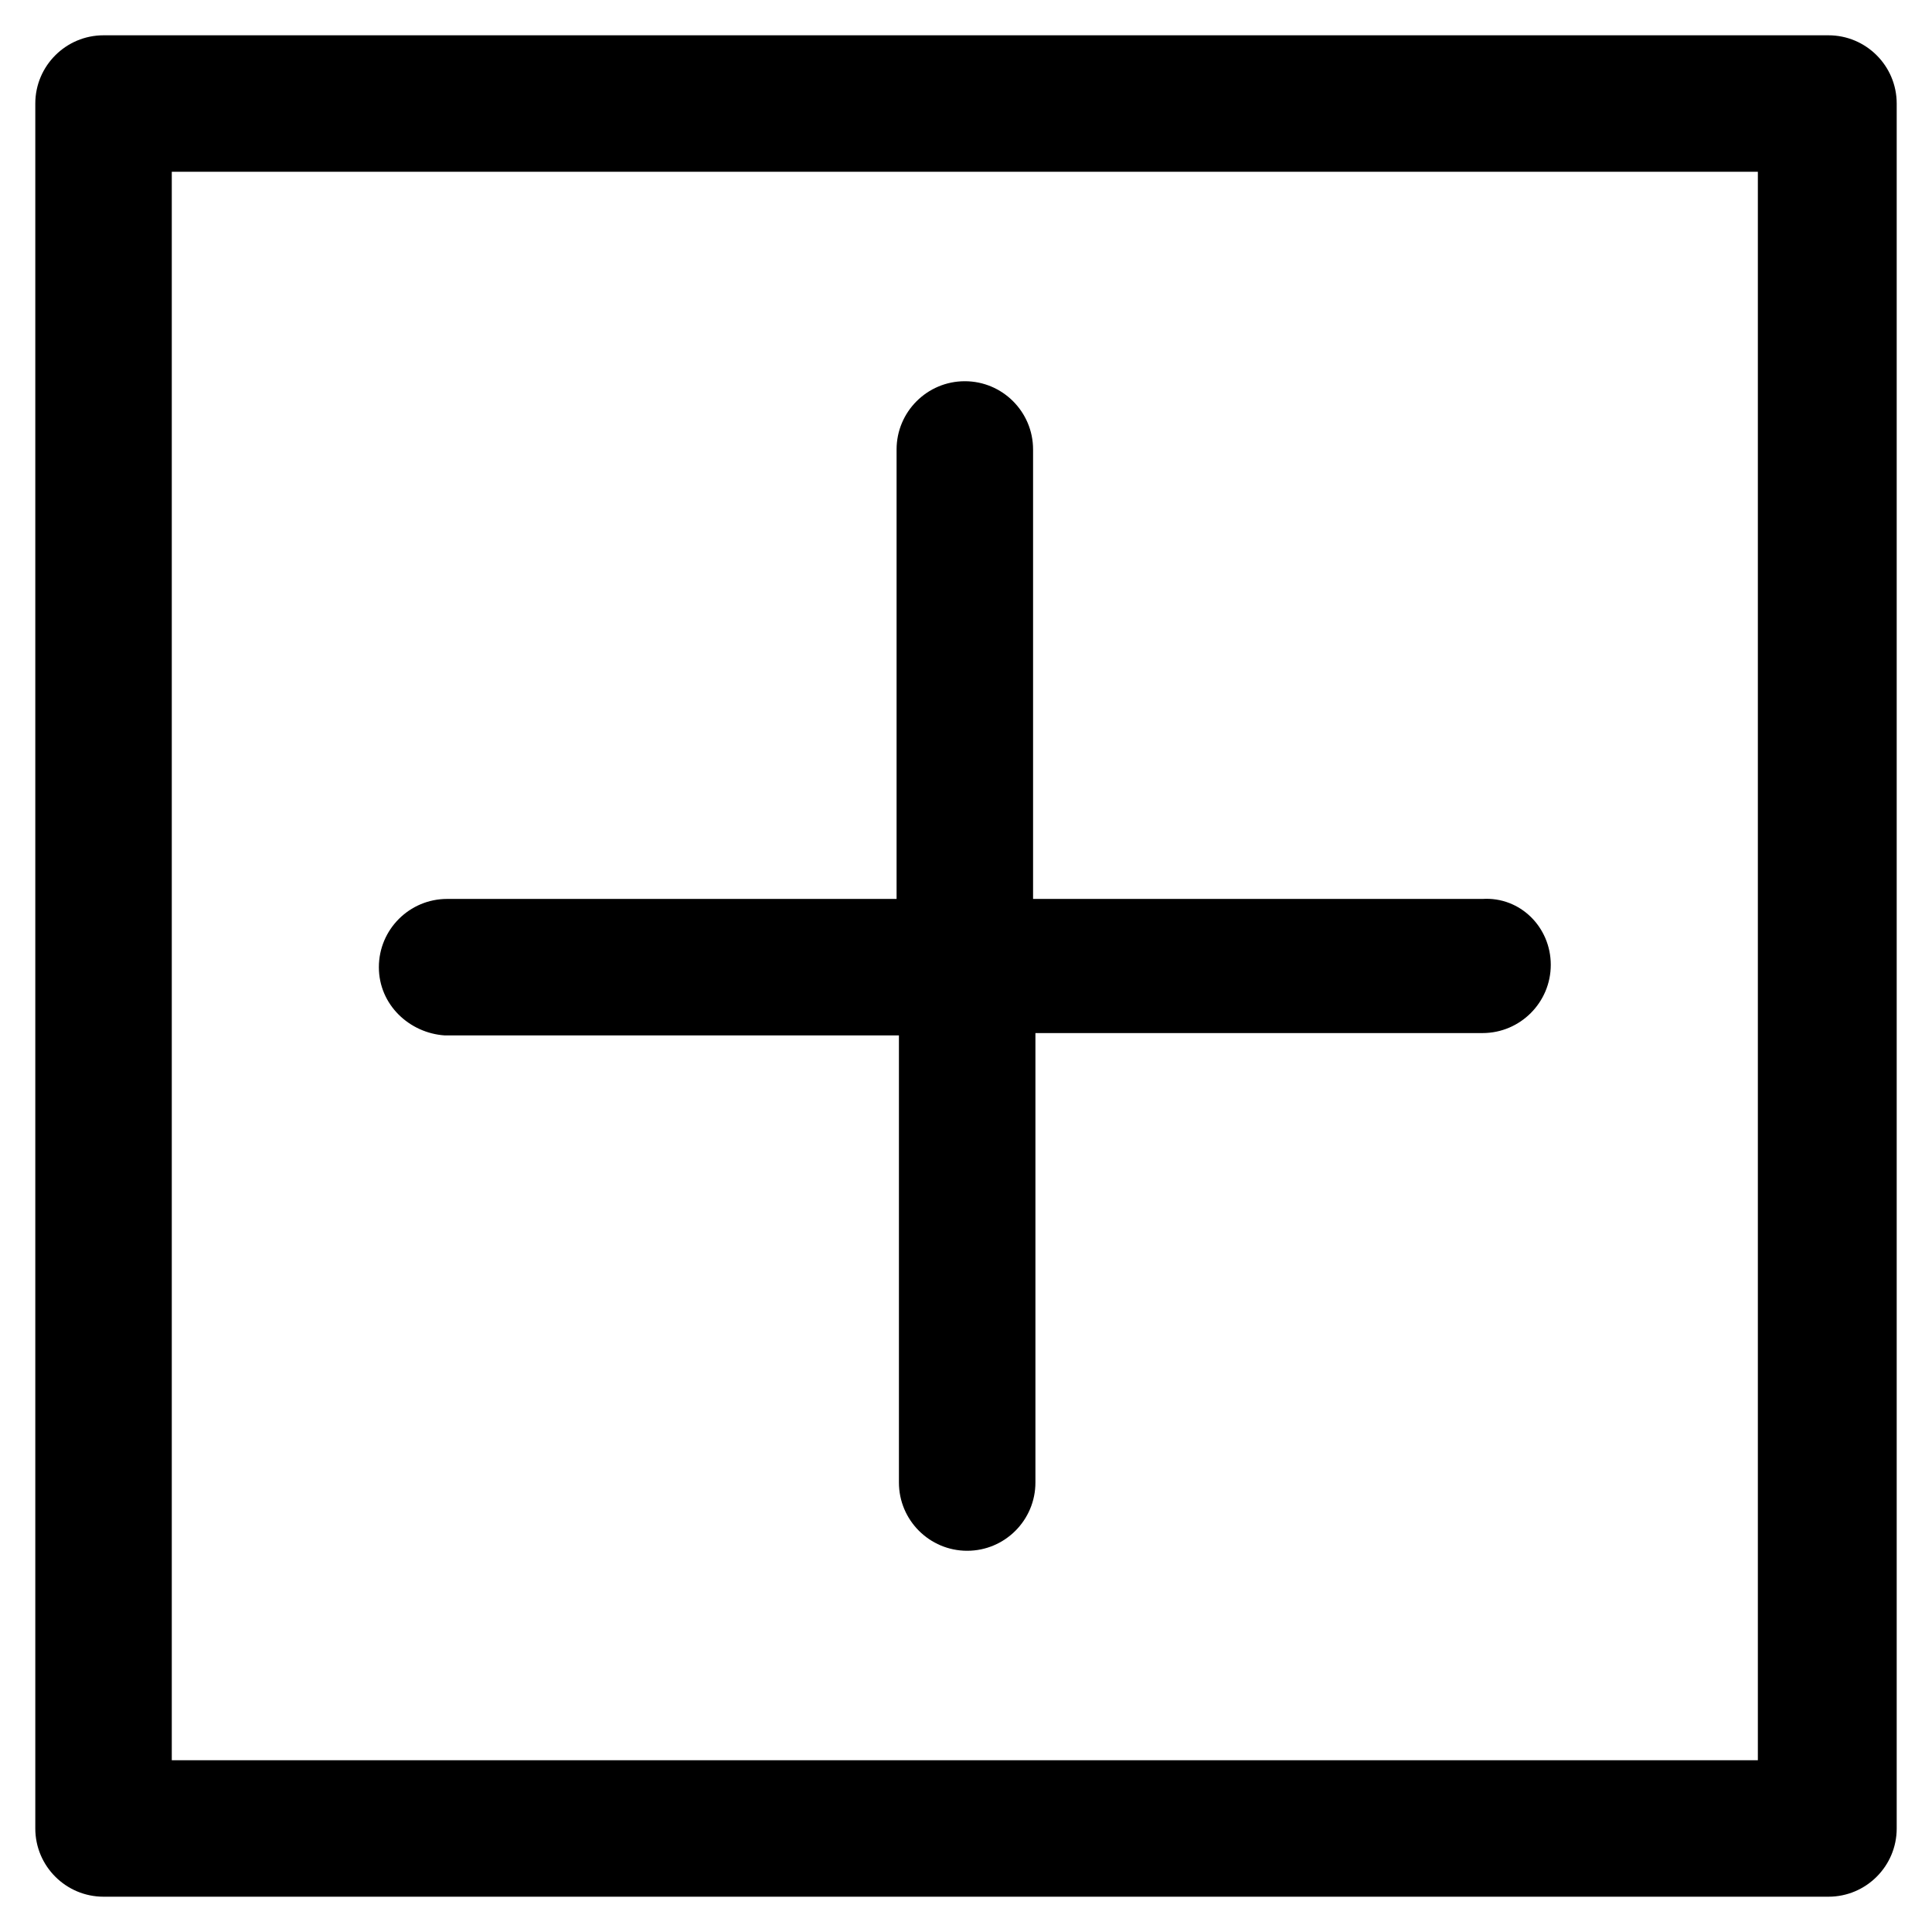 <?xml version="1.0" encoding="utf-8"?>
<!-- Generator: Adobe Illustrator 24.1.2, SVG Export Plug-In . SVG Version: 6.00 Build 0)  -->
<svg version="1.1" id="Calque_1" xmlns="http://www.w3.org/2000/svg" xmlns:xlink="http://www.w3.org/1999/xlink" x="0px" y="0px"
	 viewBox="0 0 82.1 82.1" style="enable-background:new 0 0 82.1 82.1;" xml:space="preserve">
<g>
	<path id="XMLID_2_" d="M77.7,1.5H4.4c-1.6,0-2.9,1.3-2.9,2.9v73.3c0,1.6,1.3,2.9,2.9,2.9h73.3c1.6,0,2.9-1.3,2.9-2.9V4.4
		C80.6,2.8,79.3,1.5,77.7,1.5z M74.8,74.8H7.3V7.3h67.4V74.8z"/>
</g>
<g>
	<path d="M65.9,41c0,1.6-1.3,2.9-2.9,2.9H44V63c0,1.6-1.3,2.9-2.9,2.9s-2.9-1.3-2.9-2.9V44H18.9c-1.5-0.1-2.8-1.3-2.8-2.9
		c0-1.6,1.3-2.9,2.9-2.9h19.1V19.1c0-1.6,1.3-2.9,2.9-2.9c1.6,0,2.9,1.3,2.9,2.9v19.1H63C64.6,38.1,65.9,39.4,65.9,41z"/>
</g>
</svg>
